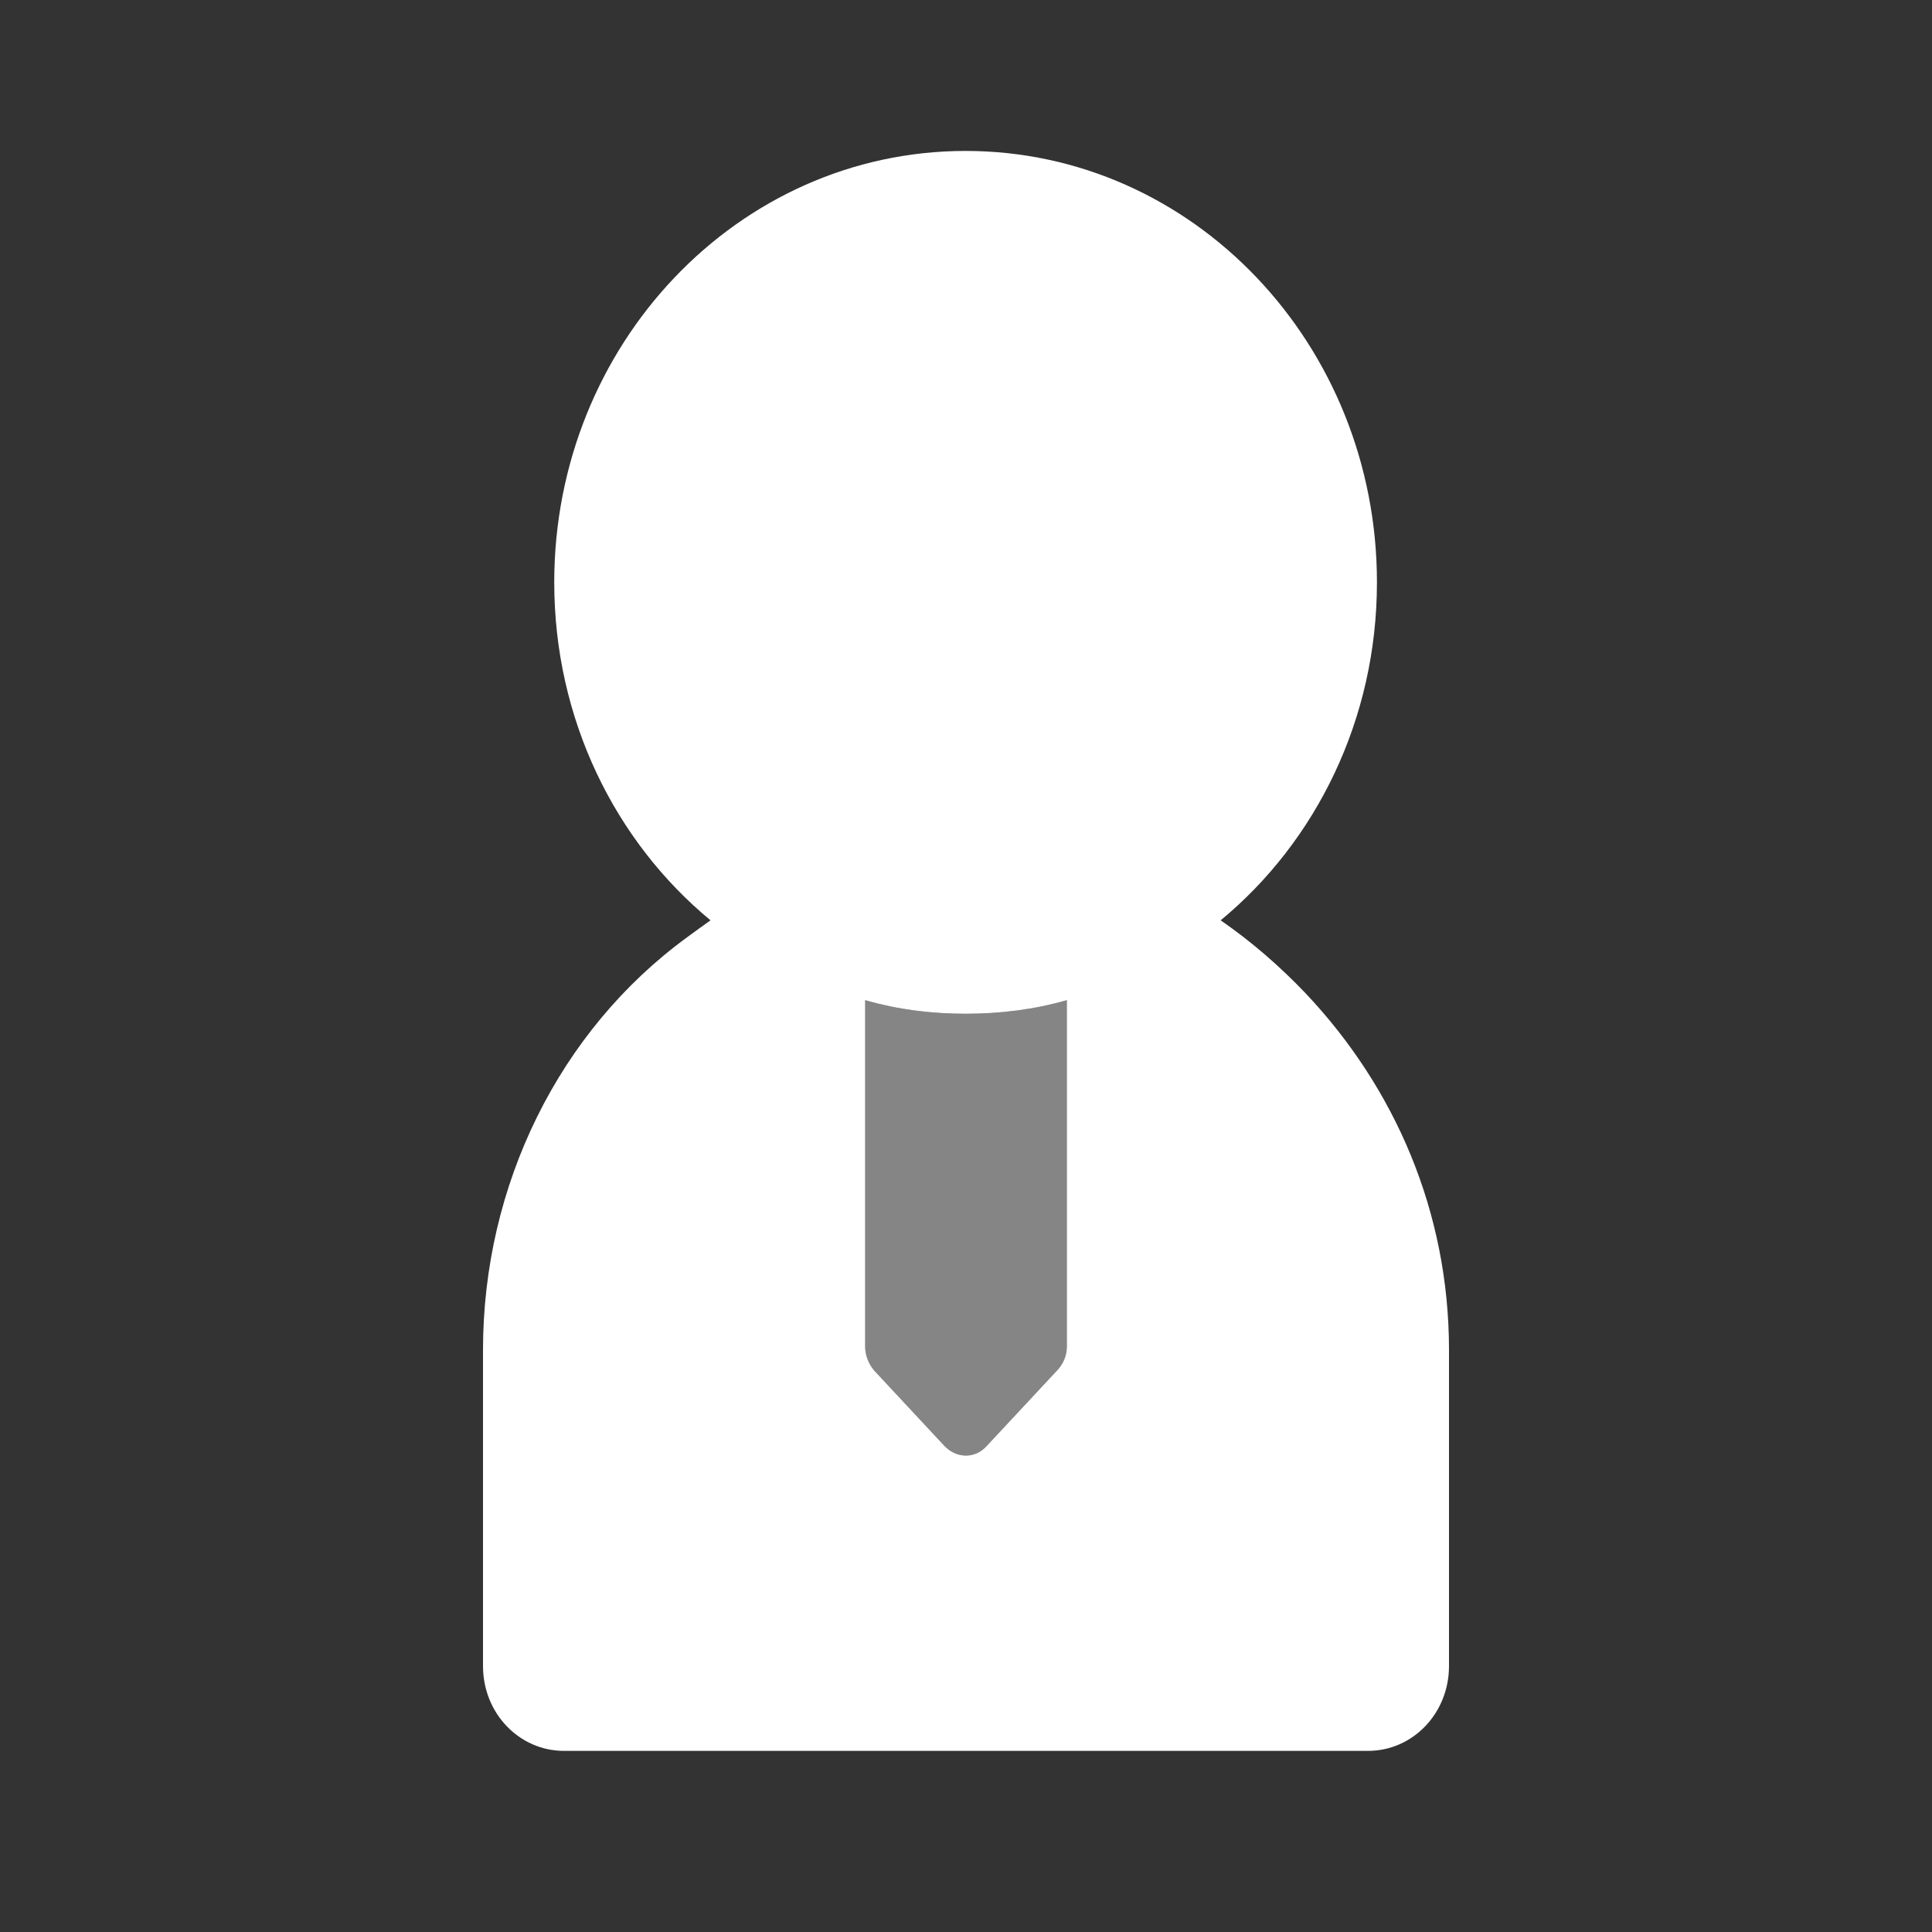 <svg width="64" height="64" viewBox="0 0 64 64" fill="none" xmlns="http://www.w3.org/2000/svg">
<rect x="0" y="0" width="64" height="64" fill="#333333" stroke="none"/>
<path d="M43.252 32.907C42.394 32.006 41.455 31.191 40.436 30.487C43.601 27.871 45.613 23.82 45.613 19.291C45.613 11.414 39.524 5 31.987 5C24.449 5 18.36 11.414 18.36 19.291C18.36 23.82 20.372 27.871 23.537 30.487C23.296 30.656 23.028 30.853 22.759 31.05C18.521 34.144 16 39.264 16 44.722V55.187C16 56.762 17.207 58 18.682 58H45.318C46.793 58 48 56.762 48 55.187V44.722C48 40.136 46.203 36.029 43.252 32.907ZM35.34 44.609C35.34 44.891 35.232 45.172 35.018 45.397L32.684 47.901C32.309 48.323 31.692 48.323 31.289 47.901L28.956 45.397C28.768 45.172 28.66 44.891 28.66 44.609V33.132C29.733 33.441 30.833 33.582 31.987 33.582C33.14 33.582 34.267 33.441 35.34 33.132V44.609Z" fill="white"/>
<path d="M35.34 44.609C35.34 44.891 35.232 45.172 35.018 45.397L32.684 47.901C32.309 48.323 31.692 48.323 31.289 47.901L28.956 45.397C28.768 45.172 28.66 44.891 28.66 44.609V33.132C29.733 33.441 30.833 33.582 31.987 33.582C33.14 33.582 34.267 33.441 35.34 33.132V44.609Z" fill="white" fill-opacity="0.4"/>
</svg>
